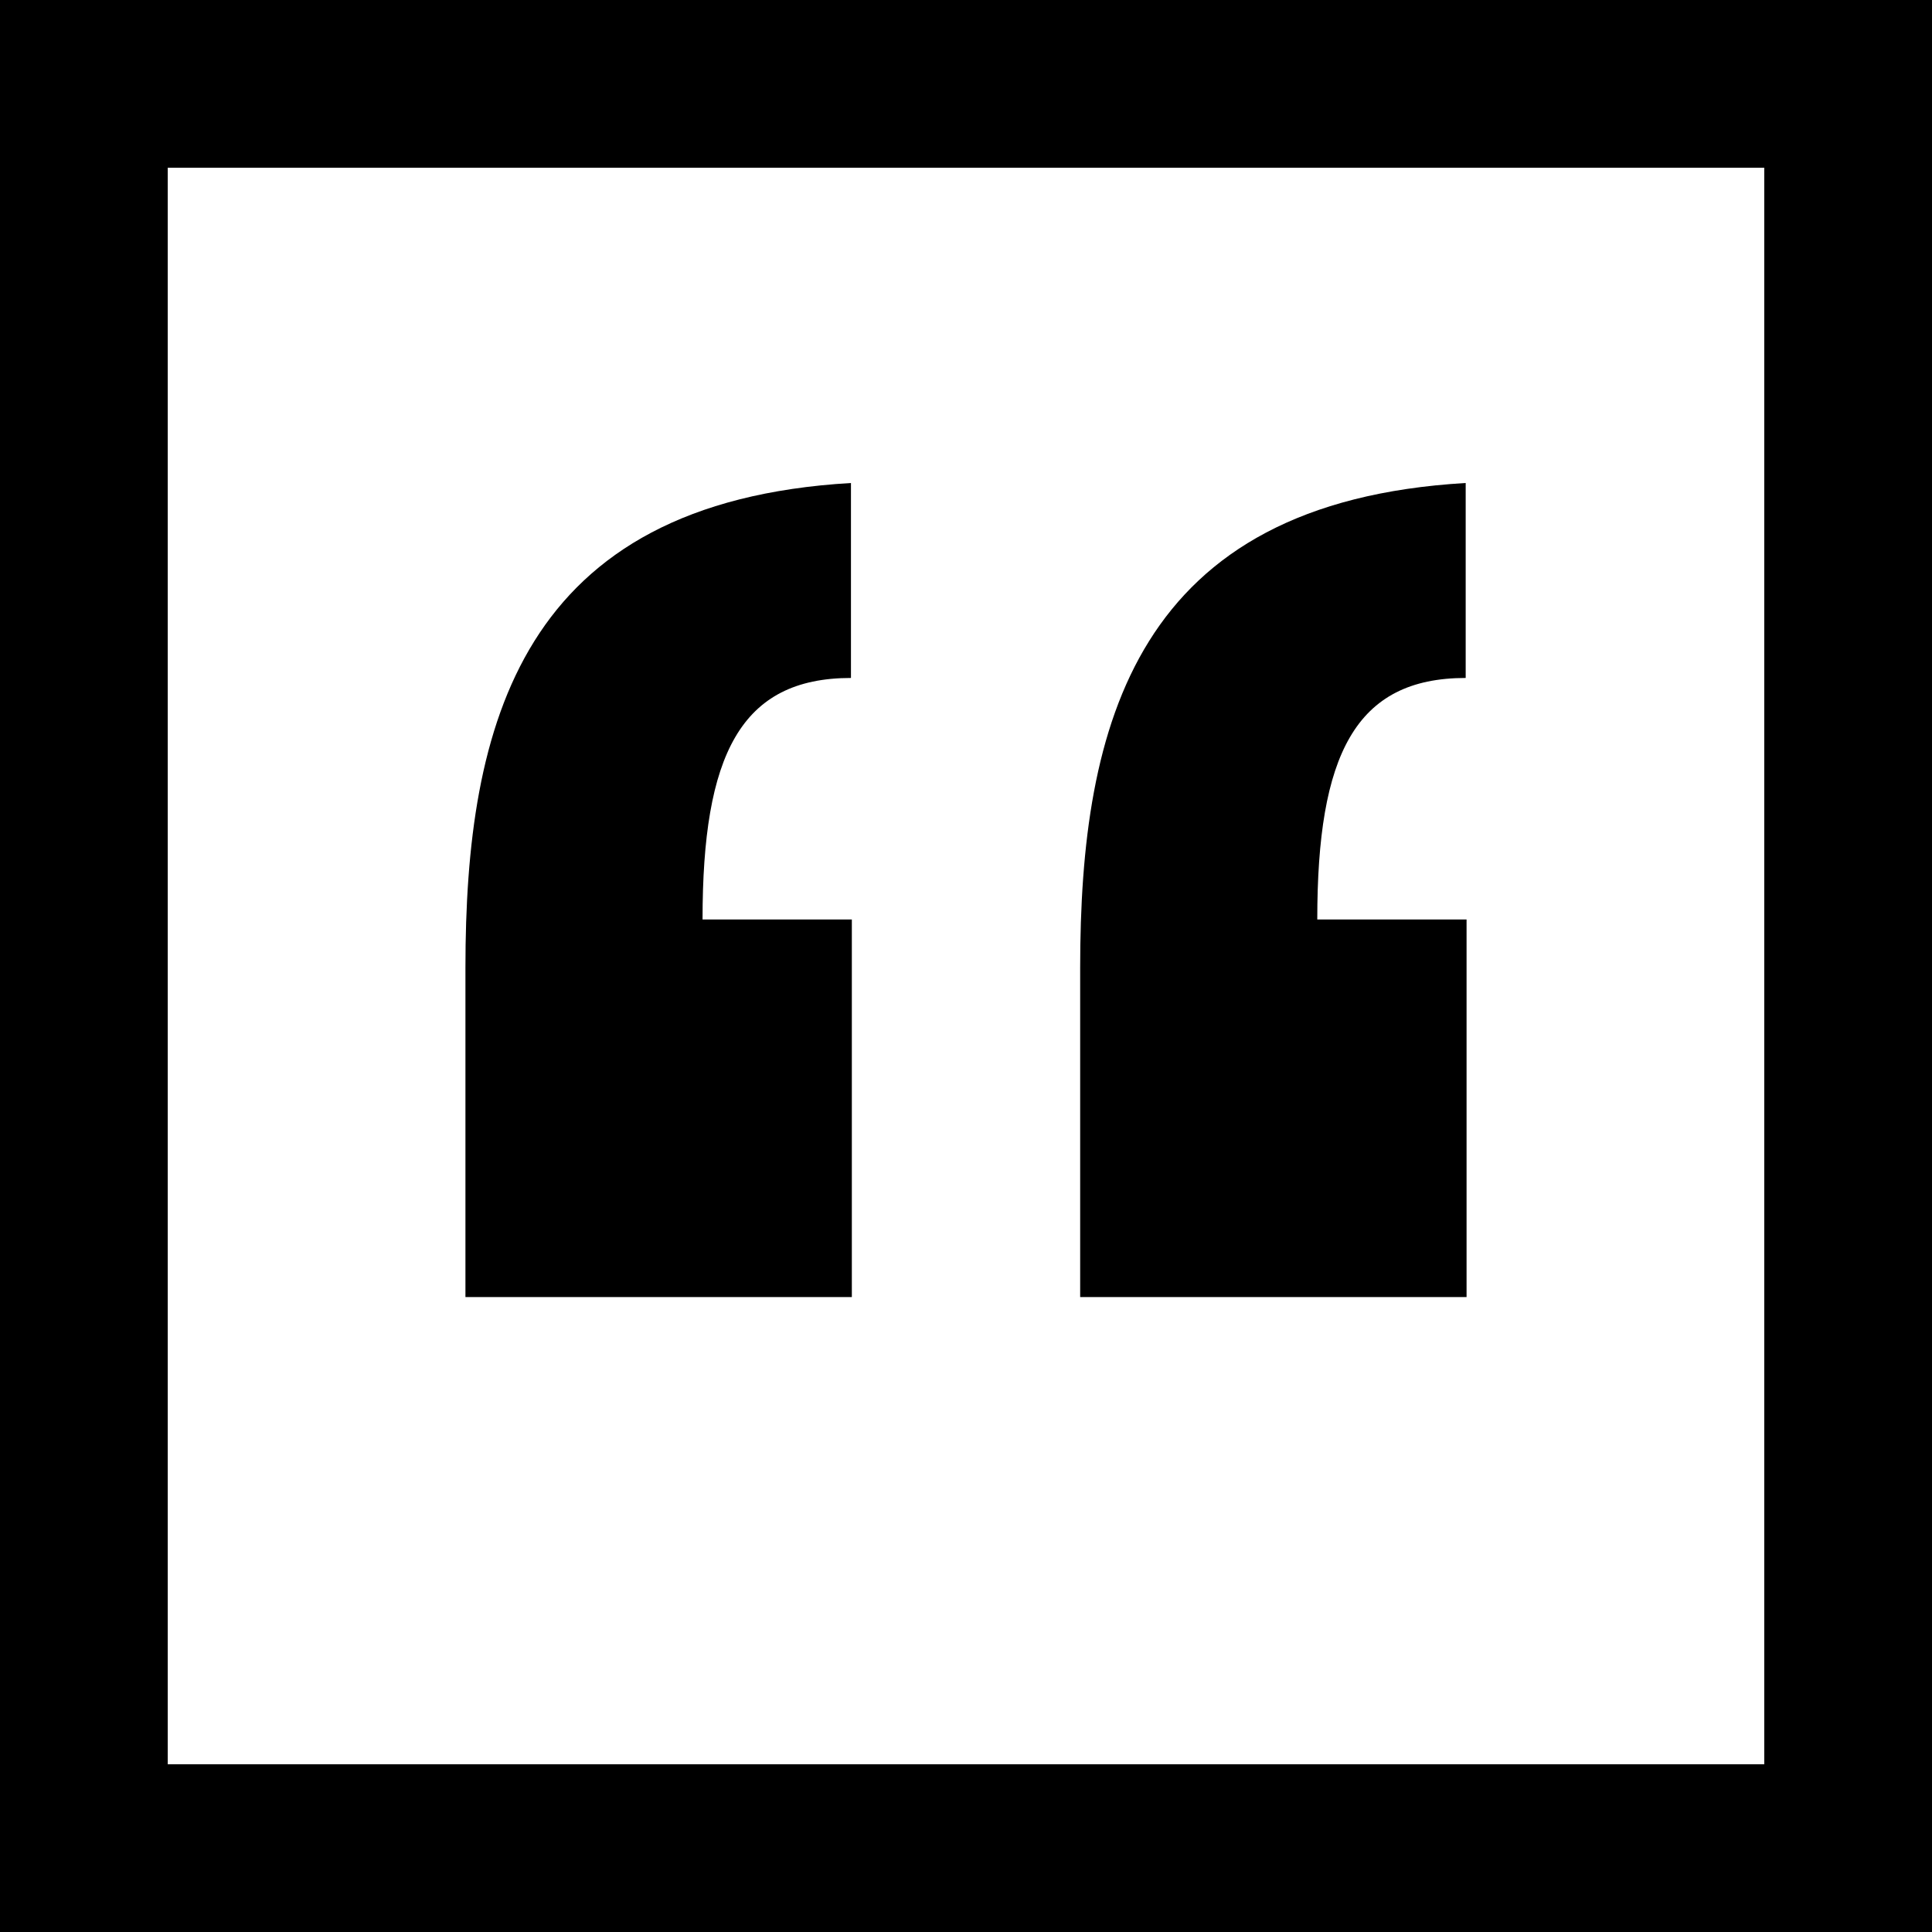<svg fill="currentColor" xmlns="http://www.w3.org/2000/svg" viewBox="0 0 22 22">
  <path
    d="M15 10.47h1.7v4.3h-4.4v-3.75c0-2.78.63-5.3 4.39-5.52v2.22c-1.26 0-1.69.88-1.69 2.75zm-7 0h1.7v4.3H5.3v-3.75c0-2.78.63-5.3 4.39-5.52v2.22C8.43 7.72 8 8.6 8 10.47z"></path>
  <path d="M20.09 1.91v18.18H1.91V1.91h18.18M22 0H0v22h22V0z"></path>
</svg>